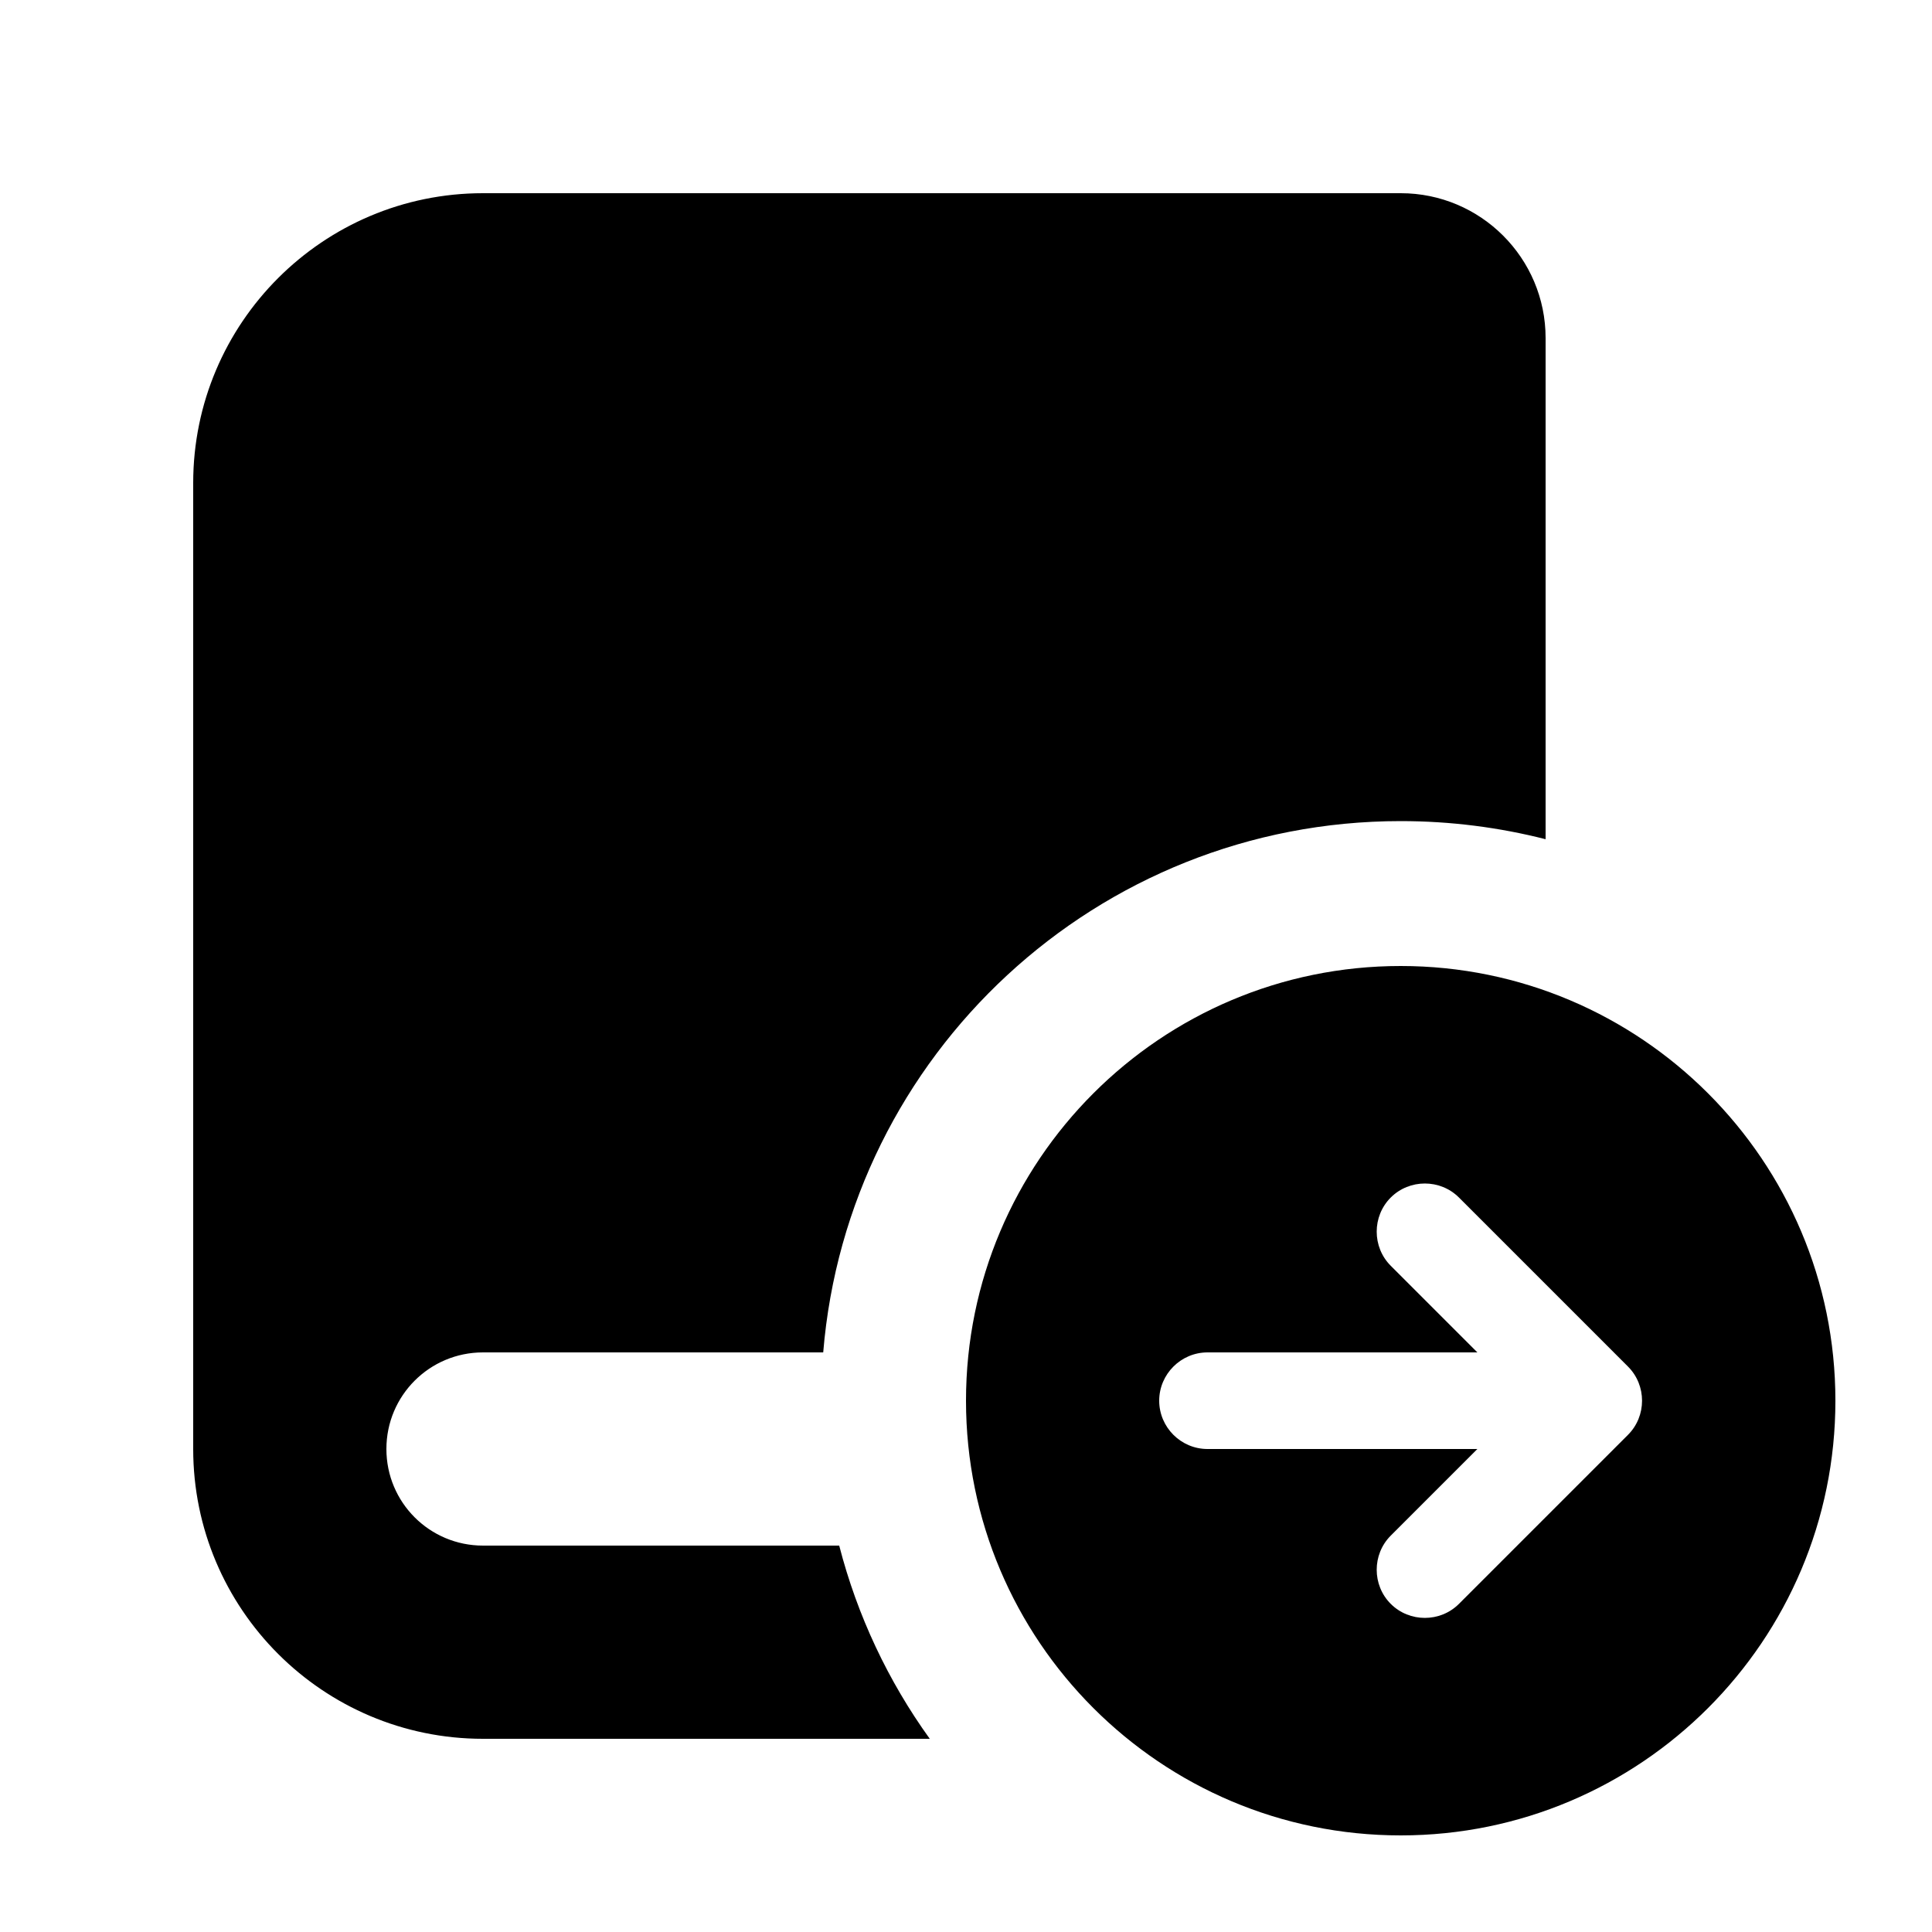 <svg xmlns="http://www.w3.org/2000/svg" viewBox="0 0 640 640"><!--! Font Awesome Pro 7.0.0 by @fontawesome - https://fontawesome.com License - https://fontawesome.com/license (Commercial License) Copyright 2025 Fonticons, Inc. --><path fill="currentColor" d="M464 272C480.6 272 496.7 274.1 512 278L512 112C512 85.5 490.5 64 464 64L160 64C107 64 64 107 64 160L64 480C64 533 107 576 160 576L308 576C294.3 557 284 535.3 278 512L160 512C142.3 512 128 497.7 128 480C128 462.3 142.3 448 160 448L272.7 448C280.8 349.4 363.4 272 464 272zM608 464C608 384.5 543.5 320 464 320C384.5 320 320 384.5 320 464C320 543.5 384.5 608 464 608C543.5 608 608 543.5 608 464zM460.7 396.7C466.9 390.5 477.1 390.5 483.3 396.7L539.3 452.7C545.5 458.9 545.5 469.1 539.3 475.3L483.3 531.3C477.1 537.5 466.9 537.5 460.7 531.3C454.5 525.1 454.5 514.9 460.7 508.7L489.4 480L400 480C391.2 480 384 472.8 384 464C384 455.2 391.2 448 400 448L489.4 448L460.7 419.3C454.5 413.1 454.5 402.9 460.7 396.7z"/></svg>
